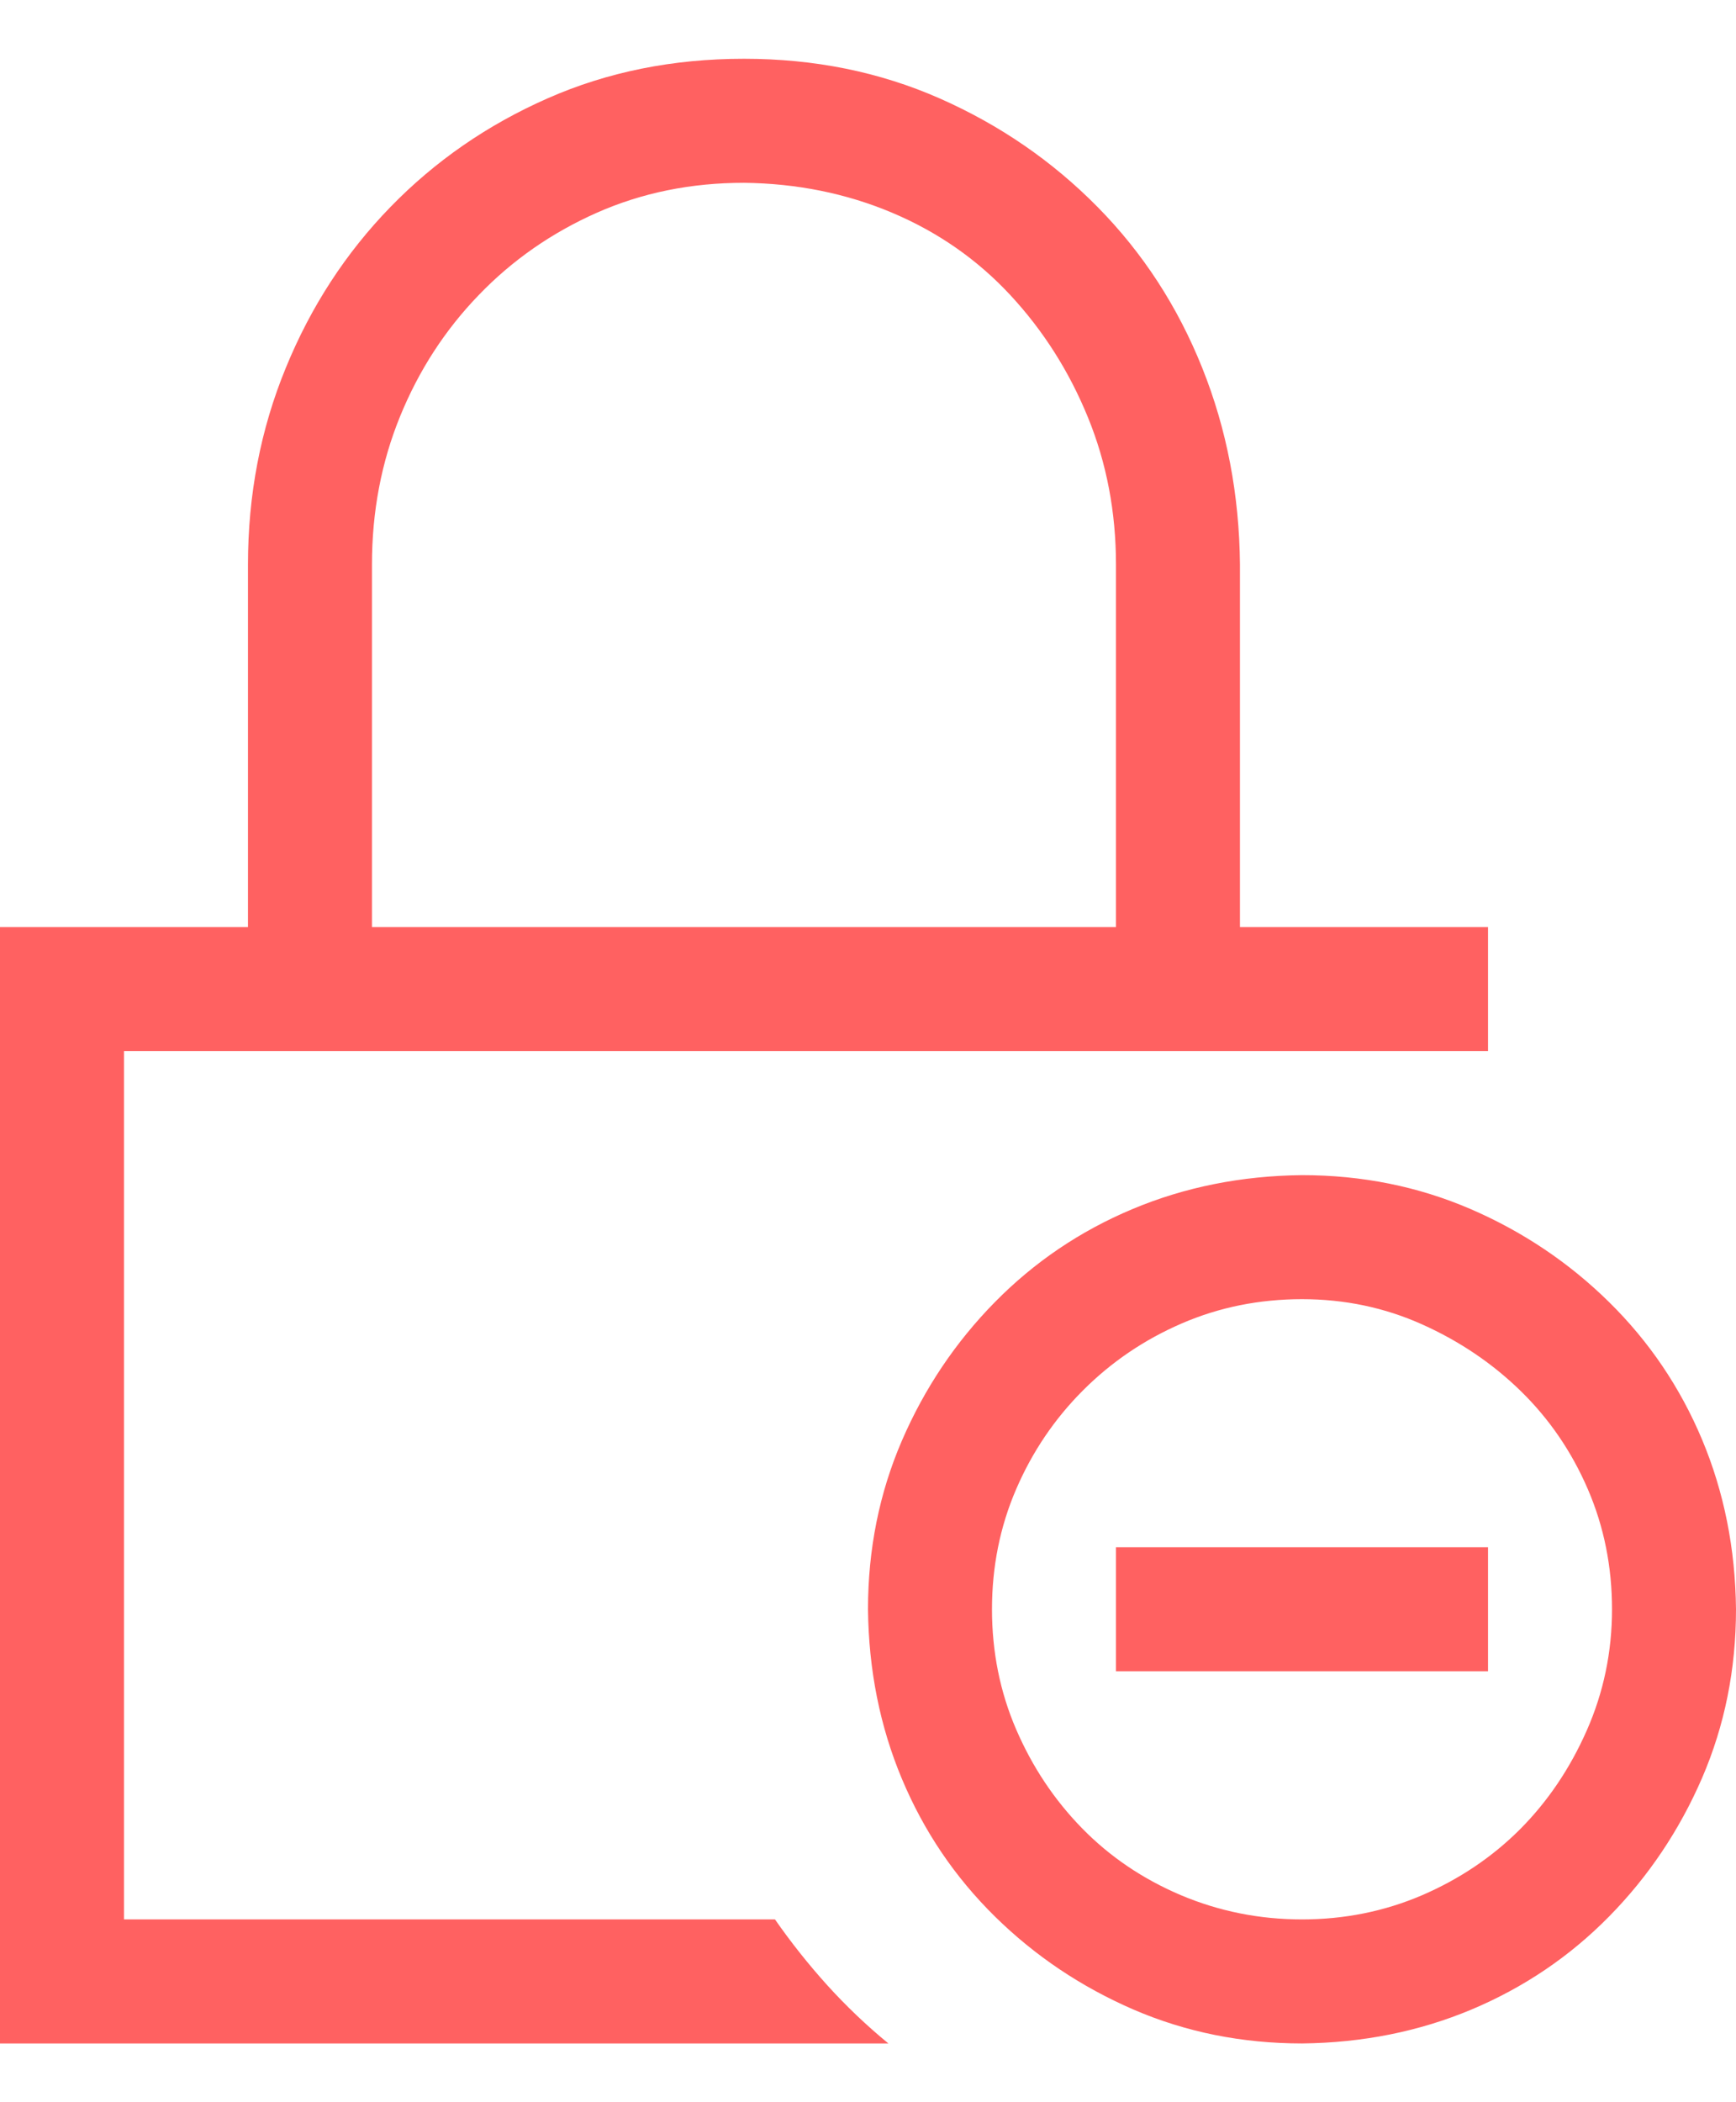 <svg width="19" height="23" viewBox="0 0 19 23" fill="none" xmlns="http://www.w3.org/2000/svg">
<path id="Vector" d="M14.25 12.857C14.907 12.857 15.522 12.981 16.095 13.228C16.667 13.475 17.173 13.815 17.611 14.246C18.049 14.677 18.389 15.179 18.629 15.751C18.869 16.324 18.993 16.942 19 17.607C19 18.264 18.876 18.879 18.629 19.452C18.381 20.024 18.042 20.53 17.611 20.968C17.18 21.406 16.678 21.745 16.105 21.986C15.533 22.226 14.914 22.35 14.25 22.357C13.593 22.357 12.978 22.233 12.405 21.986C11.833 21.738 11.327 21.399 10.889 20.968C10.451 20.537 10.111 20.035 9.871 19.462C9.631 18.89 9.507 18.271 9.5 17.607C9.5 16.95 9.624 16.334 9.871 15.762C10.118 15.19 10.458 14.684 10.889 14.246C11.32 13.808 11.822 13.468 12.395 13.228C12.967 12.988 13.586 12.864 14.25 12.857ZM14.25 21C14.716 21 15.155 20.911 15.565 20.735C15.975 20.558 16.332 20.318 16.636 20.014C16.939 19.71 17.183 19.349 17.367 18.932C17.551 18.515 17.643 18.073 17.643 17.607C17.643 17.14 17.555 16.702 17.378 16.292C17.201 15.882 16.957 15.525 16.646 15.221C16.335 14.917 15.975 14.674 15.565 14.49C15.155 14.306 14.716 14.214 14.25 14.214C13.784 14.214 13.345 14.302 12.935 14.479C12.525 14.656 12.165 14.9 11.854 15.211C11.543 15.522 11.299 15.882 11.122 16.292C10.945 16.702 10.857 17.14 10.857 17.607C10.857 18.073 10.945 18.512 11.122 18.922C11.299 19.332 11.539 19.692 11.843 20.003C12.147 20.314 12.508 20.558 12.925 20.735C13.342 20.911 13.784 21 14.25 21ZM12.214 16.928H16.286V18.285H12.214V16.928ZM8.482 21C8.659 21.254 8.85 21.494 9.055 21.721C9.26 21.947 9.482 22.159 9.723 22.357H0V10.143H2.714V6.177C2.714 5.414 2.852 4.696 3.128 4.025C3.403 3.353 3.785 2.767 4.273 2.265C4.761 1.763 5.333 1.367 5.991 1.077C6.648 0.787 7.365 0.643 8.143 0.643C8.913 0.643 9.627 0.787 10.285 1.077C10.942 1.367 11.518 1.763 12.013 2.265C12.508 2.767 12.889 3.353 13.158 4.025C13.427 4.696 13.564 5.414 13.571 6.177V10.143H16.286V11.5H1.357V21H8.482ZM4.071 10.143H12.214V6.177C12.214 5.605 12.112 5.067 11.907 4.566C11.702 4.064 11.419 3.618 11.059 3.23C10.698 2.841 10.267 2.54 9.765 2.328C9.263 2.116 8.722 2.007 8.143 2C7.563 2 7.026 2.109 6.531 2.328C6.036 2.548 5.605 2.848 5.238 3.23C4.87 3.611 4.584 4.053 4.379 4.555C4.174 5.057 4.071 5.598 4.071 6.177V10.143Z" fill="#FF6161"/>
</svg>
